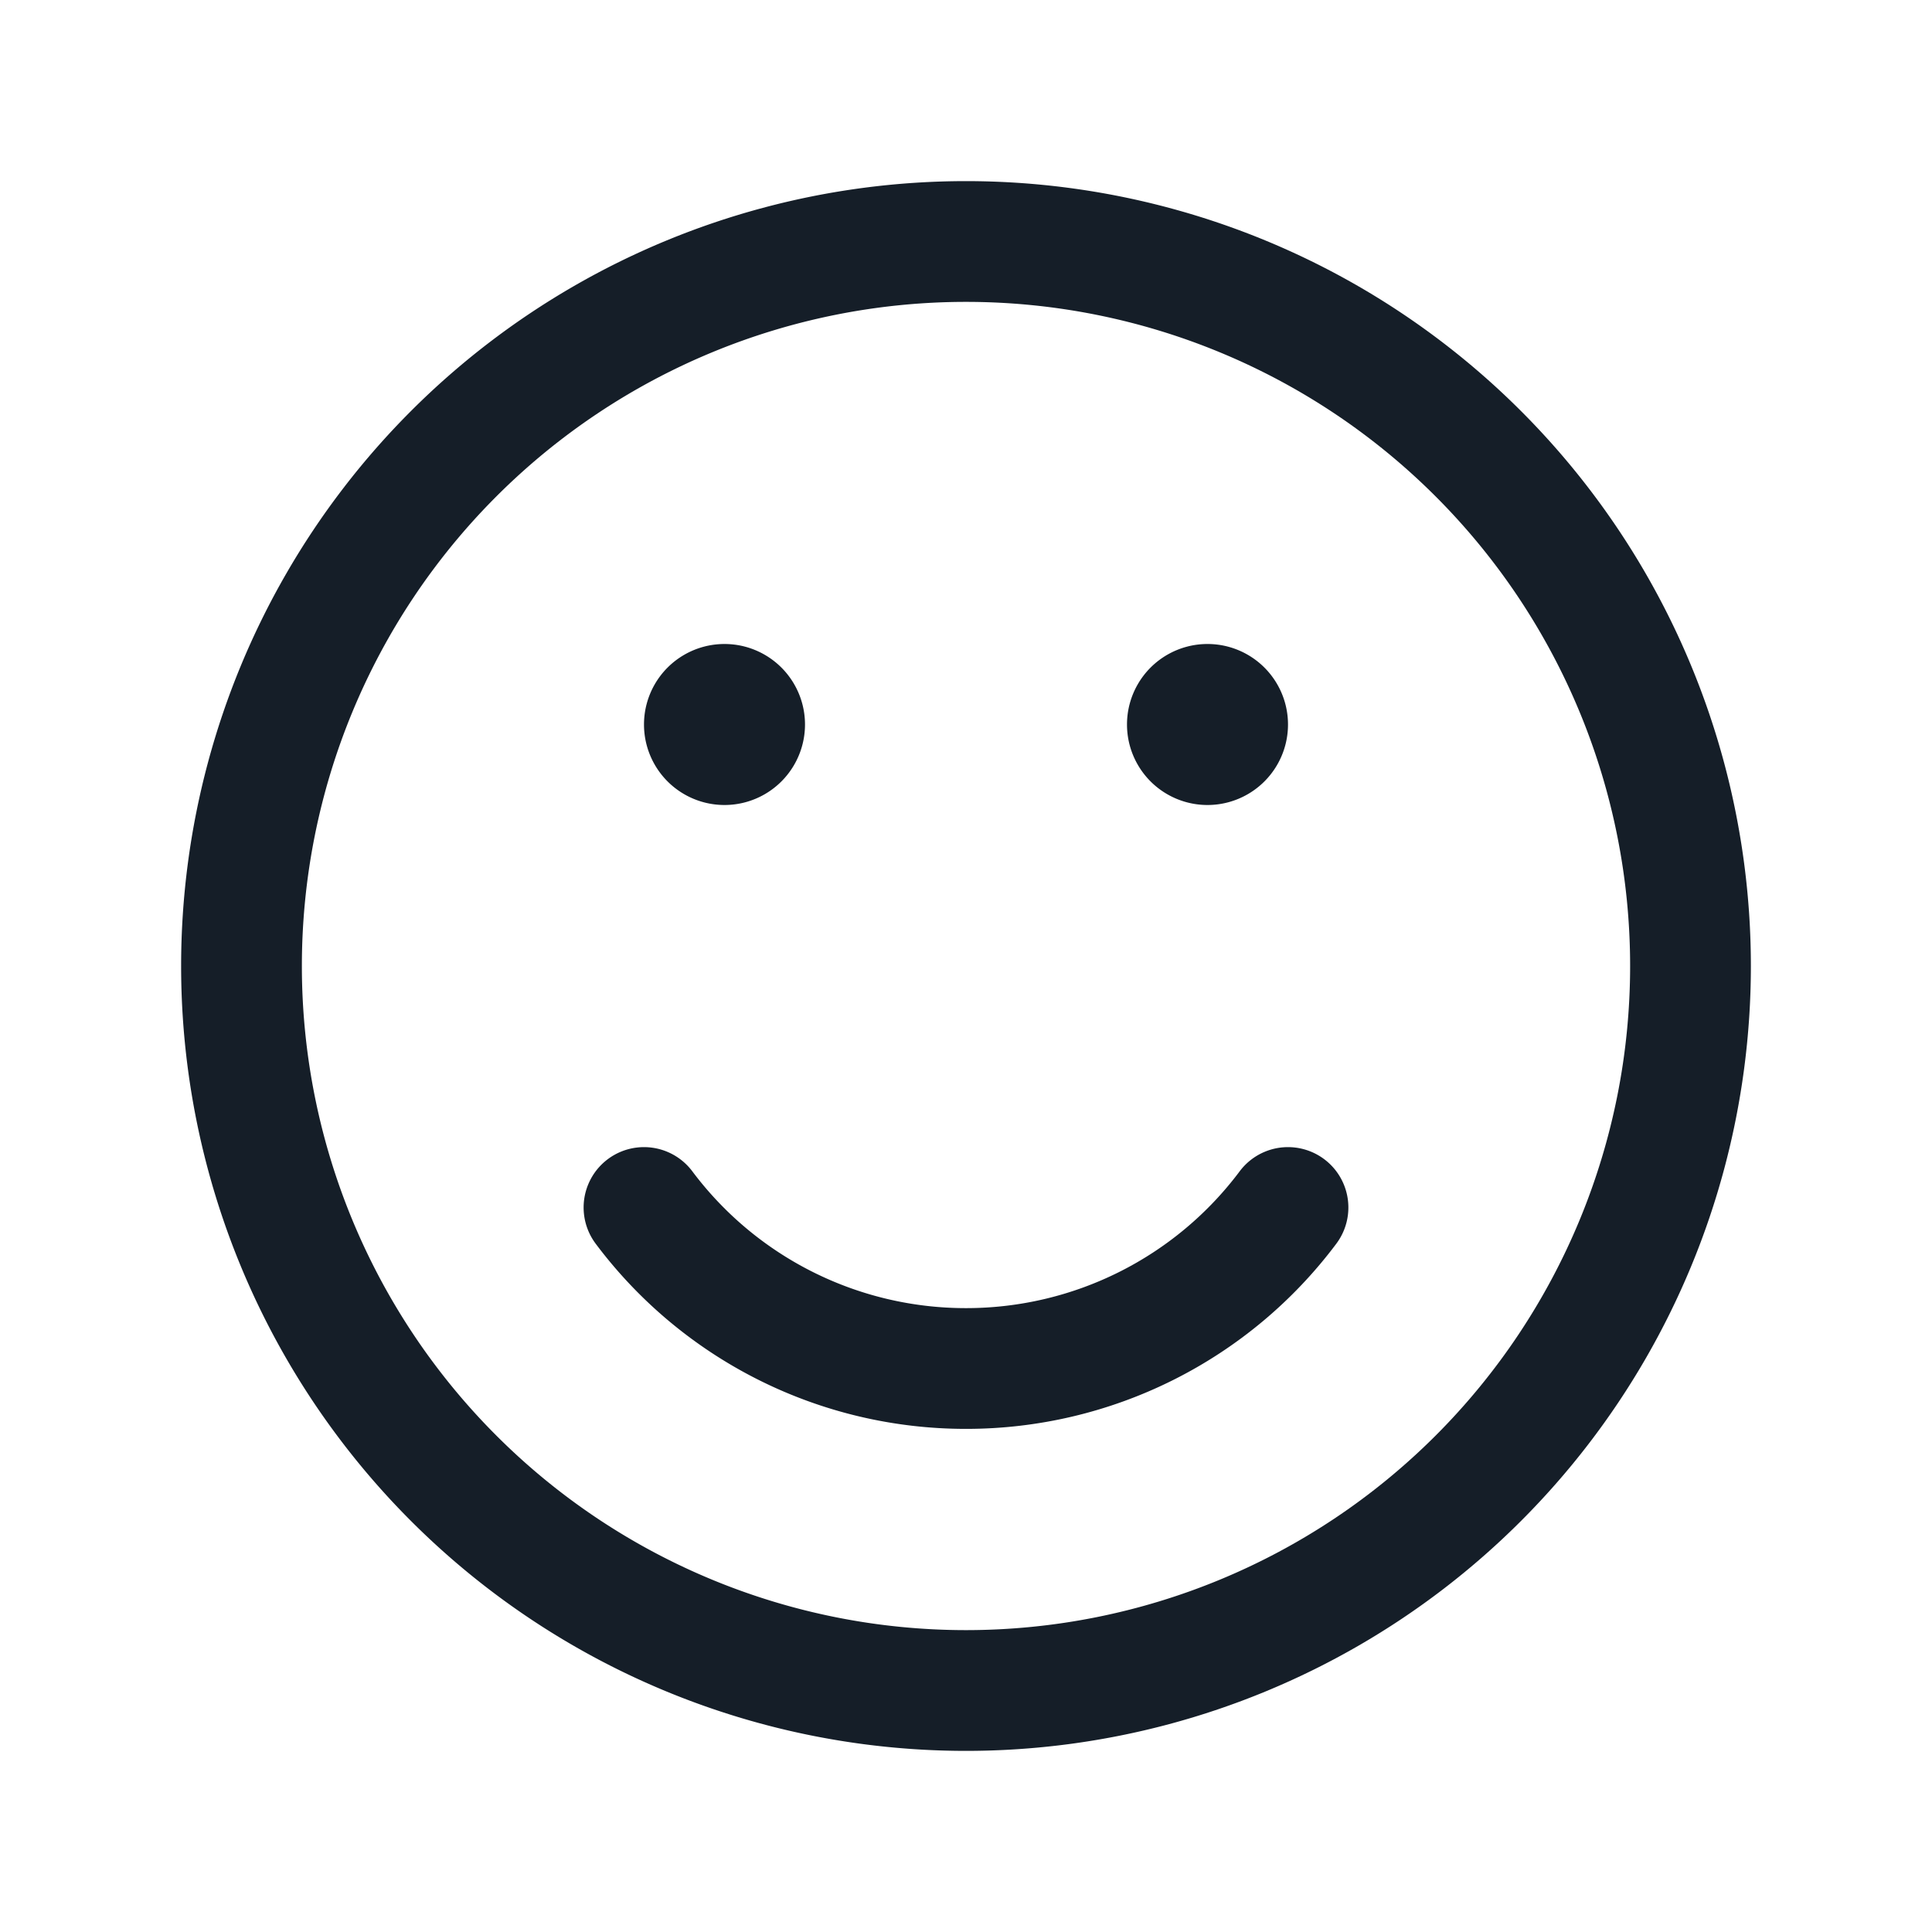 <svg xmlns="http://www.w3.org/2000/svg" viewBox="0 0 24 24"><path fill="#151E28" d="M12 2.25A9.75 9.75 0 0 1 21.75 12 9.75 9.75 0 0 1 12 21.75 9.75 9.75 0 0 1 2.25 12 9.75 9.75 0 0 1 12 2.25ZM3.75 12a8.25 8.25 0 1 0 16.5 0 8.25 8.25 0 0 0-16.5 0Zm4.85 2.55a4.244 4.244 0 0 0 3.4 1.7 4.244 4.244 0 0 0 3.4-1.7.75.75 0 0 1 1.2.9 5.742 5.742 0 0 1-4.6 2.3 5.742 5.742 0 0 1-4.6-2.3.75.75 0 0 1 1.2-.9ZM10 9a1 1 0 1 1-2 0 1 1 0 0 1 2 0Zm5 1a1 1 0 1 1 0-2 1 1 0 0 1 0 2Z"/></svg>